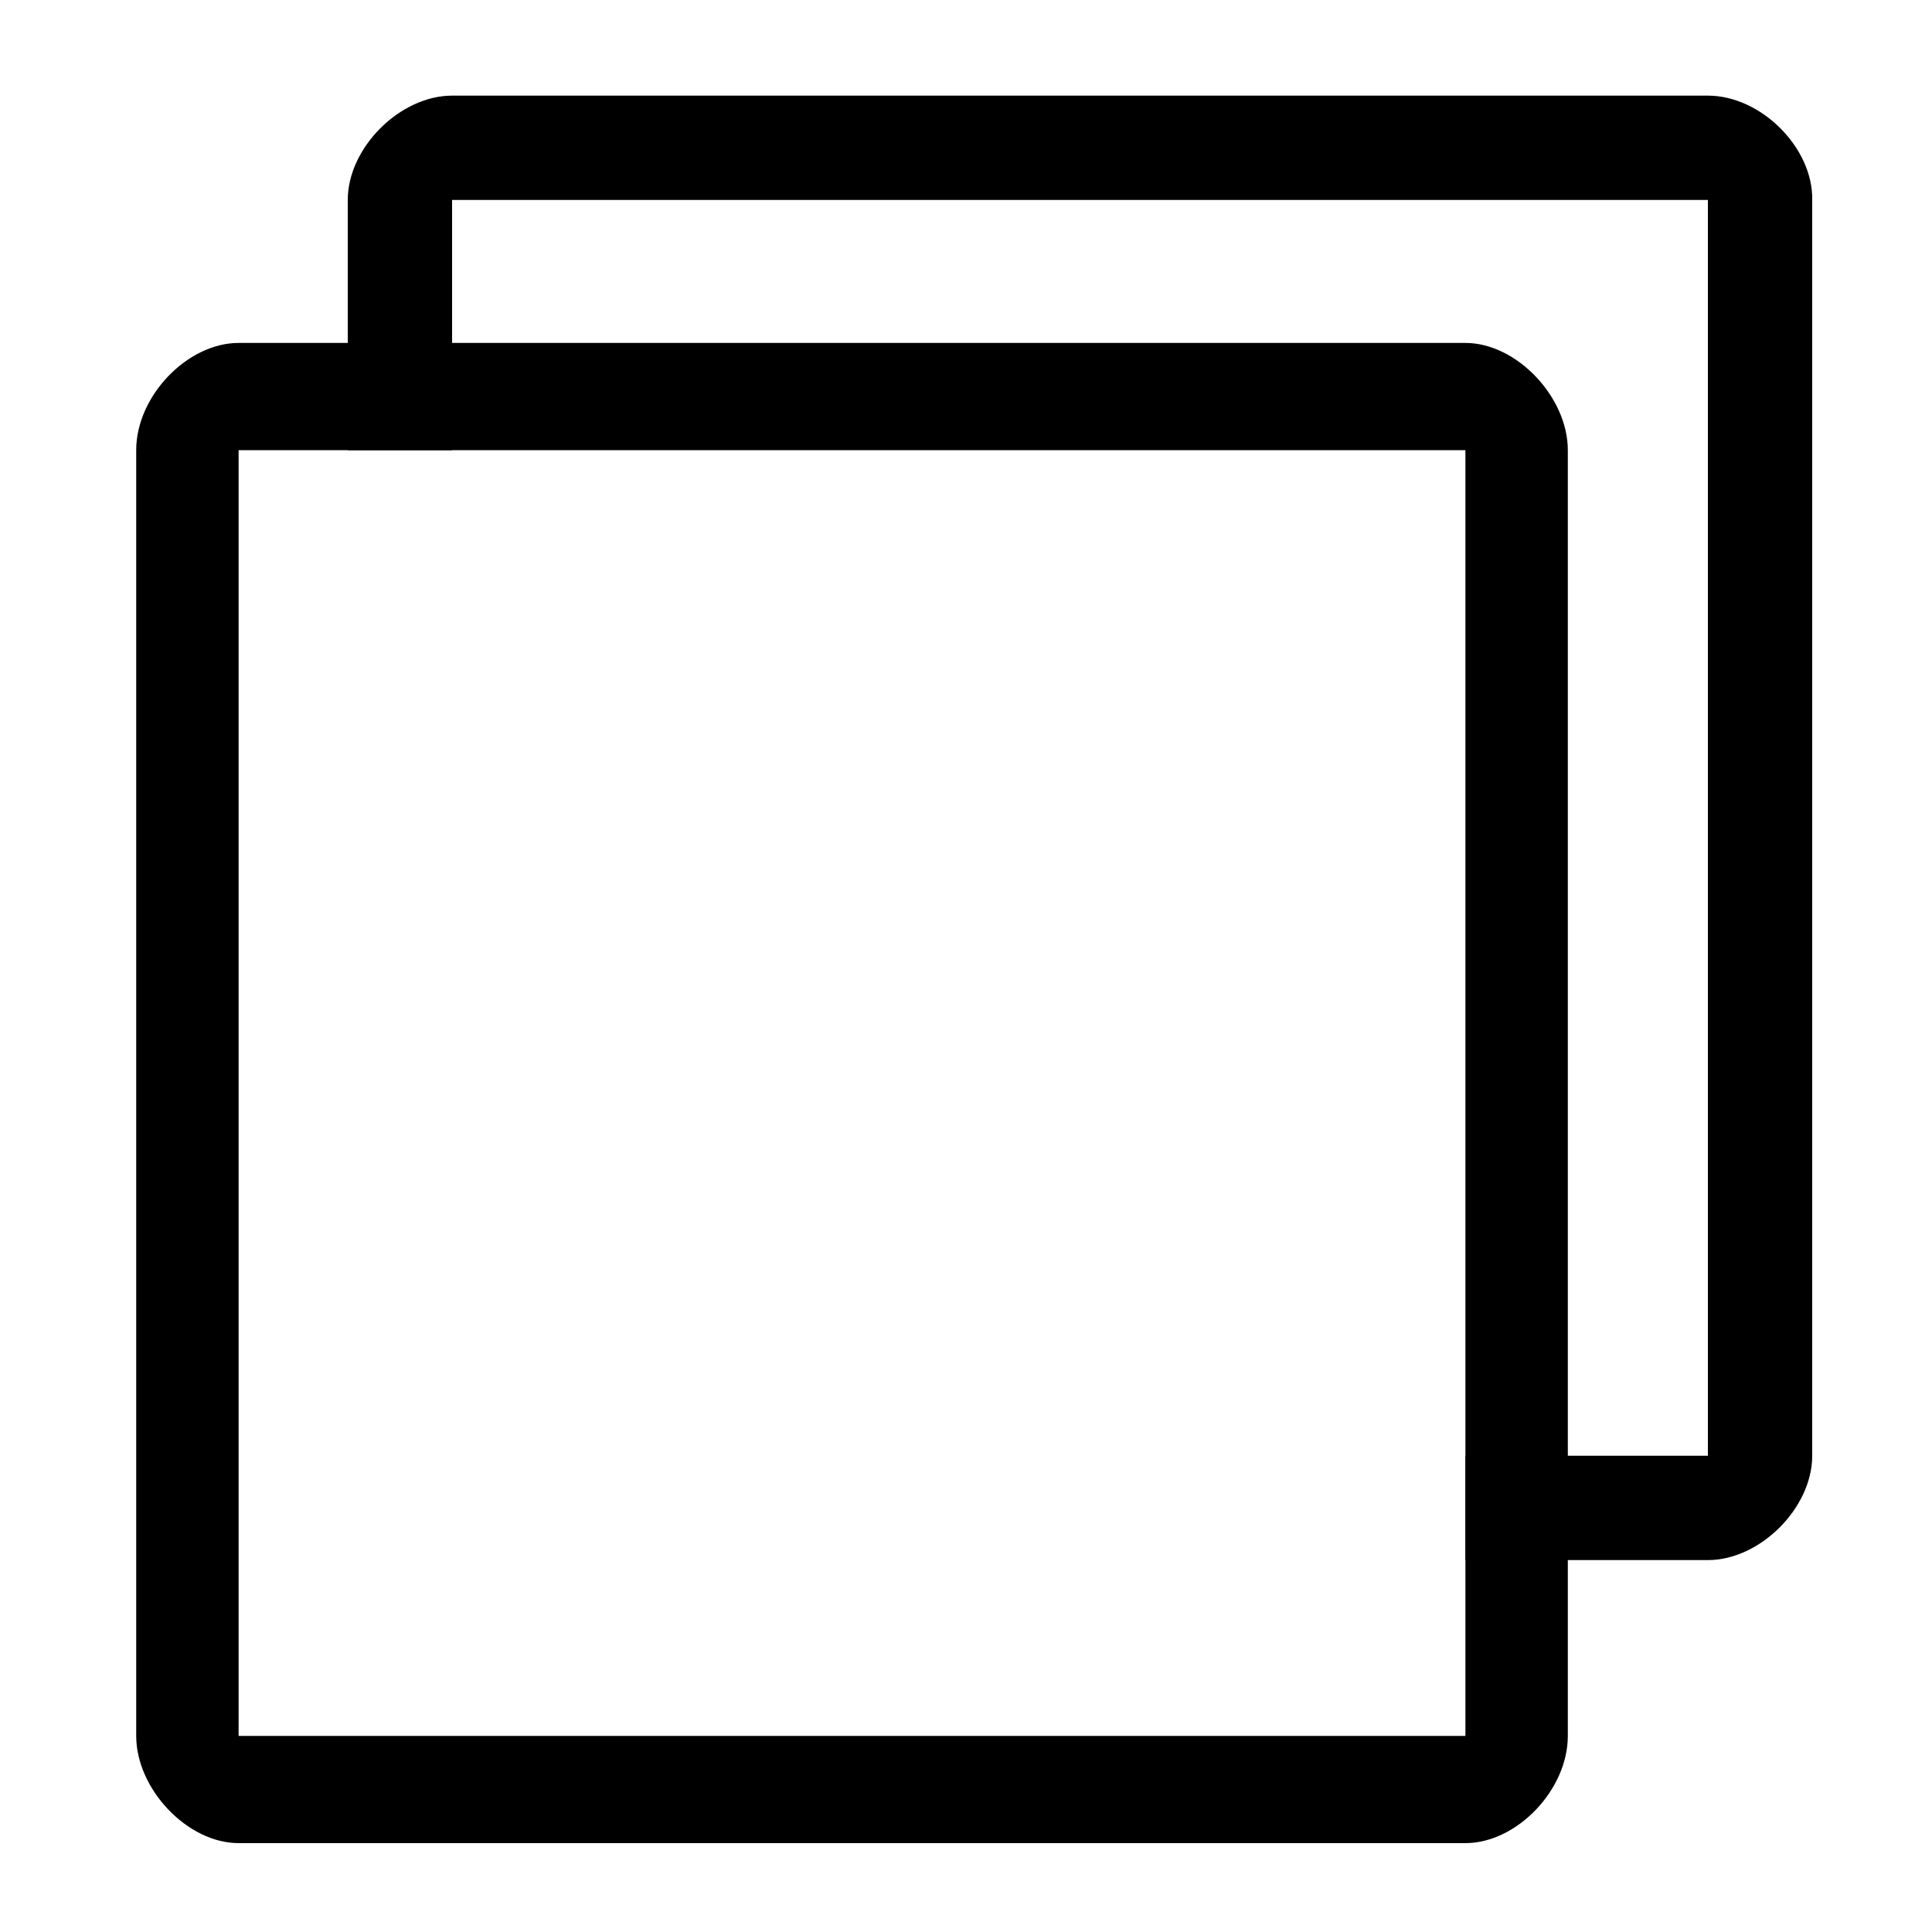 <?xml version="1.0" encoding="utf-8"?>
<!-- Generator: Adobe Illustrator 23.0.0, SVG Export Plug-In . SVG Version: 6.00 Build 0)  -->
<svg version="1.1" id="图层_1" xmlns="http://www.w3.org/2000/svg" xmlns:xlink="http://www.w3.org/1999/xlink" x="0px" y="0px"
	 viewBox="0 0 200 200" style="enable-background:new 0 0 200 200;" xml:space="preserve">
<path d="M176.8,9.9h-130C41.4,9.9,36,15.3,36,20.7v25.9h10.8V20.7h130v130h-25.1v10.8h25.1c5.4,0,10.8-5.4,10.8-10.8v-130
	C187.7,15.3,182.3,9.9,176.8,9.9z"/>
<path d="M151.7,35.5h-127c-5.3,0-10.6,5.5-10.6,11.1v133.1c0,5.5,5.3,11.1,10.6,11.1h127c5.3,0,10.6-5.5,10.6-11.1V46.6
	C162.3,41.1,157,35.5,151.7,35.5z M151.7,179.7h-127V46.6h127V179.7z"/>
<path d="M36,46.6"/>
<path d="M151.7,160.3"/>
</svg>
